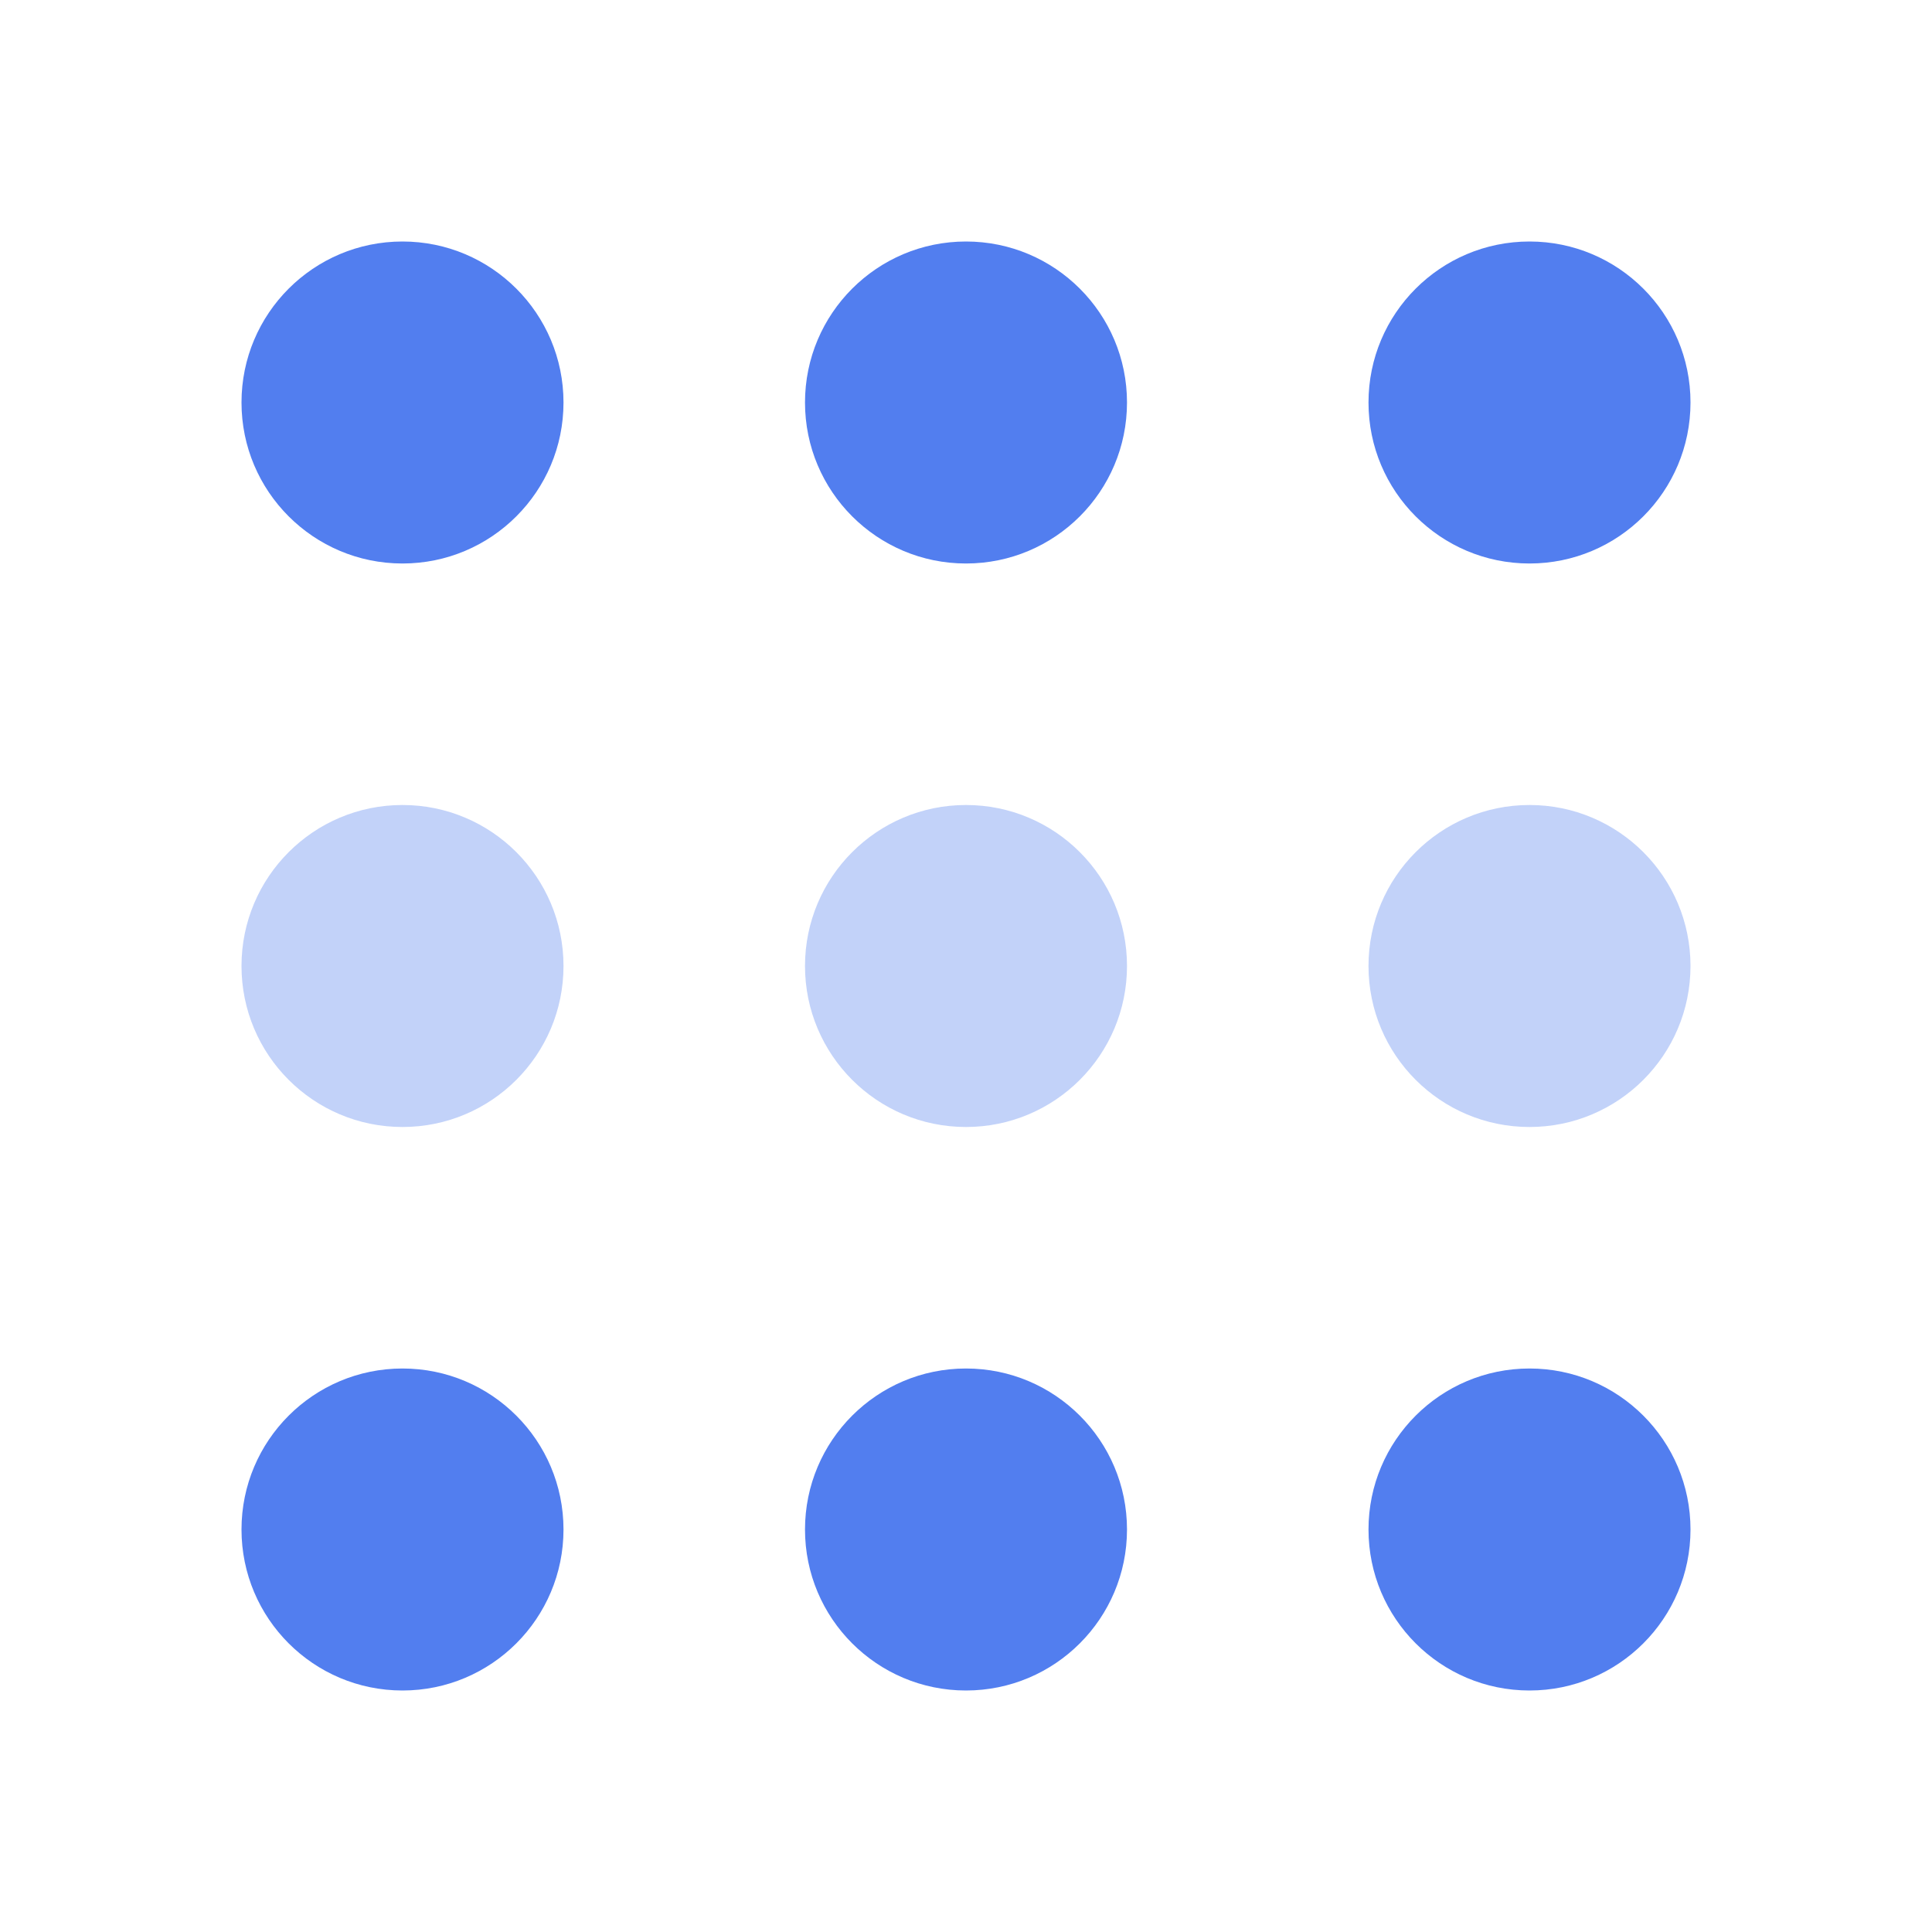 ﻿<?xml version="1.0" encoding="utf-8"?>
<svg xmlns="http://www.w3.org/2000/svg" viewBox="0 0 24 24" width="192" height="192">
  <circle cx="12" cy="12" r="2" opacity=".35" fill="#527EEF" />
  <circle cx="19" cy="12" r="2" opacity=".35" fill="#527EEF" />
  <circle cx="5" cy="12" r="2" opacity=".35" fill="#527EEF" />
  <circle cx="12" cy="5" r="2" fill="#527EEF" />
  <circle cx="19" cy="5" r="2" fill="#527EEF" />
  <circle cx="5" cy="5" r="2" fill="#527EEF" />
  <circle cx="12" cy="19" r="2" fill="#527EEF" />
  <circle cx="19" cy="19" r="2" fill="#527EEF" />
  <circle cx="5" cy="19" r="2" fill="#527EEF" />
</svg>